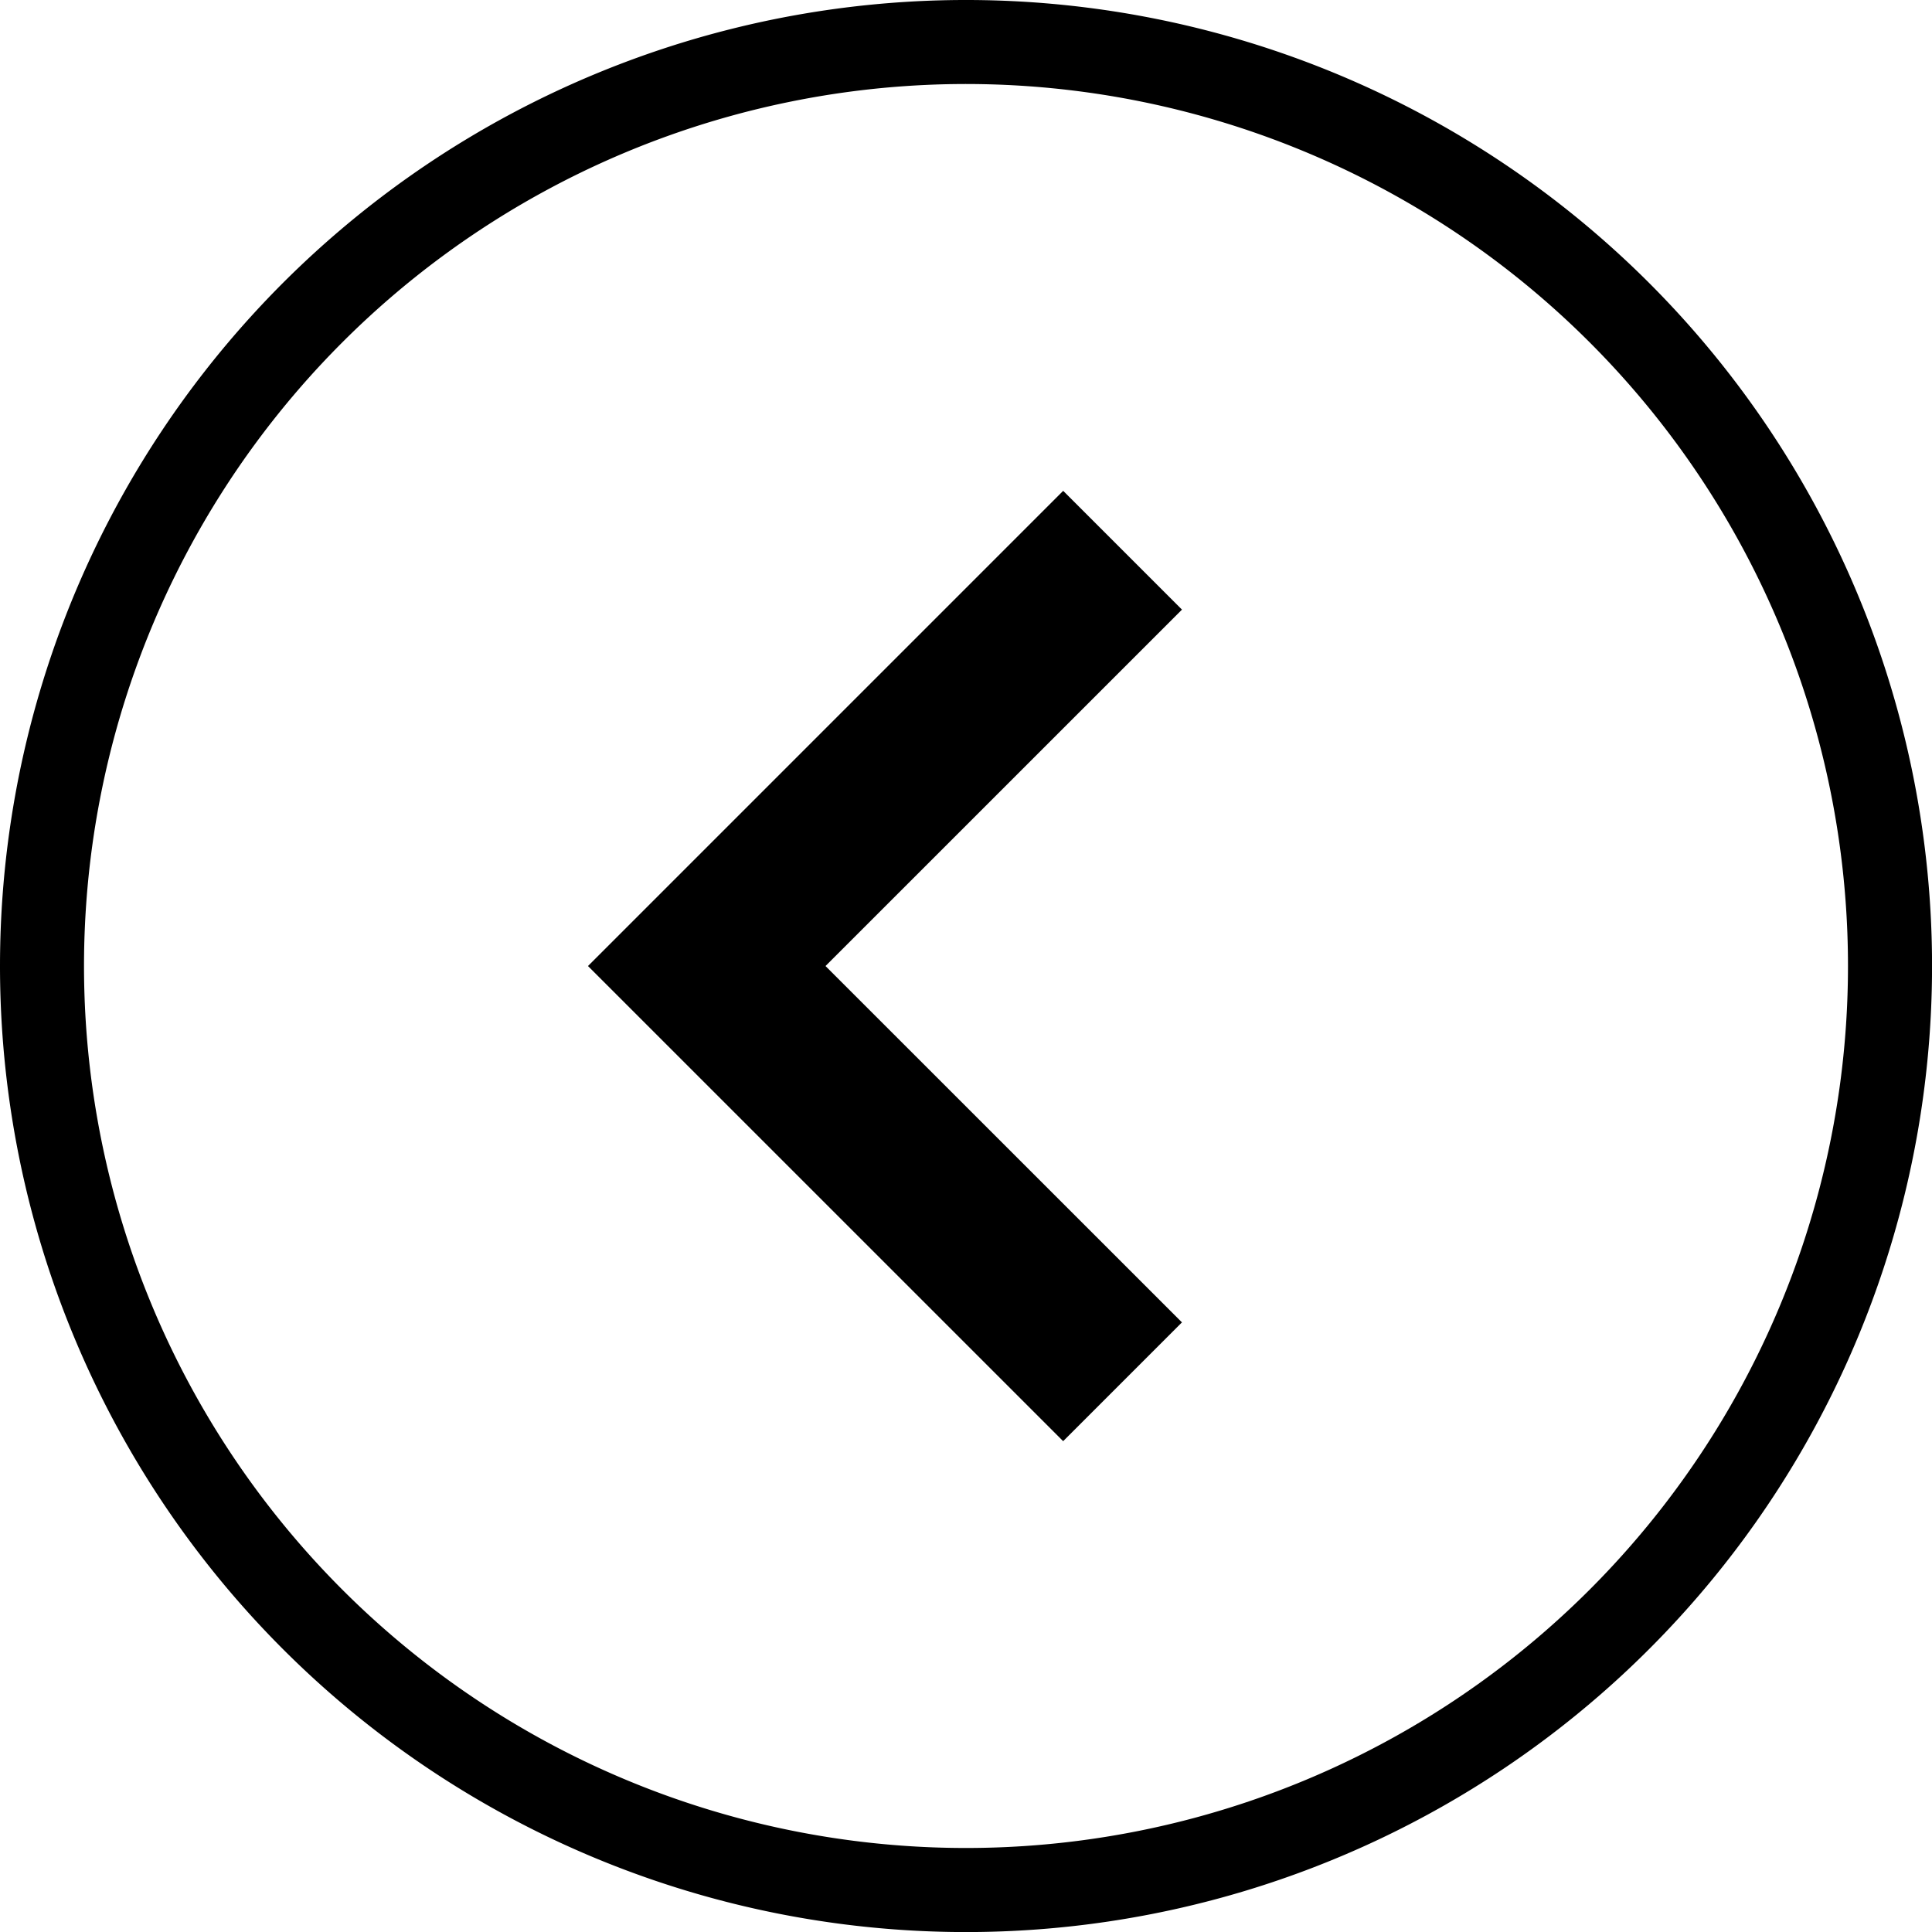 <svg xmlns="http://www.w3.org/2000/svg" viewBox="-207.999 -3524.999 65.998 65.998">
  <defs>
    <style>
      .cls-1 {
        fill-rule: evenodd;
      }
    </style>
  </defs>
  <g id="if_circle-next-arrow-disclosure-outline-stroke_763447" transform="translate(-208.999 -3524.999)">
    <g id="Artboard-1" transform="translate(1 0)">
      <path id="circle-next-arrow-disclosure-outline-stroke" class="cls-1" d="M0,33A33,33,0,1,1,33,66,33,33,0,0,1,0,33Zm63.128,0A30.129,30.129,0,1,0,33,63.128,30.129,30.129,0,0,0,63.128,33ZM36.319,16.767l4.058,4.058L28.2,33,40.376,45.173l-4.058,4.058L20.086,33Z"/>
    </g>
  </g>
</svg>
